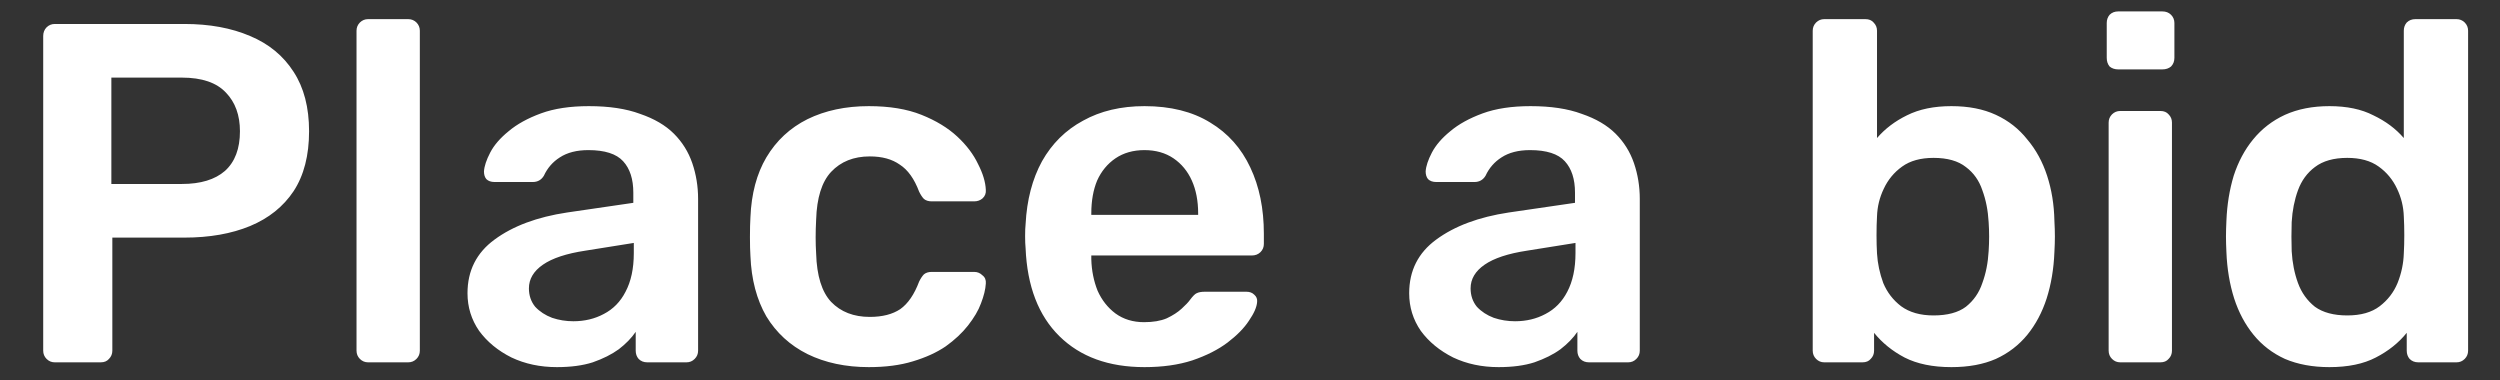 <svg width="46" height="7" viewBox="0 0 46 7" fill="none" xmlns="http://www.w3.org/2000/svg">
<rect x="0" y="0" width="46" height="7" fill="#333333" stroke="none"/>
<path d="M1.008 6.667C0.949 6.667 0.899 6.646 0.857 6.604C0.816 6.563 0.795 6.512 0.795 6.453V0.663C0.795 0.598 0.816 0.545 0.857 0.503C0.899 0.462 0.949 0.441 1.008 0.441H3.392C3.854 0.441 4.258 0.515 4.602 0.663C4.945 0.806 5.212 1.025 5.402 1.321C5.592 1.612 5.687 1.977 5.687 2.415C5.687 2.86 5.592 3.228 5.402 3.518C5.212 3.803 4.945 4.016 4.602 4.159C4.258 4.301 3.854 4.372 3.392 4.372H2.067V6.453C2.067 6.512 2.046 6.563 2.005 6.604C1.969 6.646 1.919 6.667 1.853 6.667H1.008ZM2.049 3.385H3.348C3.691 3.385 3.955 3.305 4.139 3.145C4.323 2.979 4.415 2.736 4.415 2.415C4.415 2.119 4.329 1.882 4.157 1.704C3.985 1.52 3.715 1.428 3.348 1.428H2.049V3.385ZM6.773 6.667C6.714 6.667 6.664 6.646 6.622 6.604C6.581 6.563 6.56 6.512 6.56 6.453V0.565C6.56 0.506 6.581 0.456 6.622 0.414C6.664 0.373 6.714 0.352 6.773 0.352H7.511C7.571 0.352 7.621 0.373 7.663 0.414C7.704 0.456 7.725 0.506 7.725 0.565V6.453C7.725 6.512 7.704 6.563 7.663 6.604C7.621 6.646 7.571 6.667 7.511 6.667H6.773ZM10.248 6.755C9.939 6.755 9.661 6.696 9.412 6.578C9.162 6.453 8.964 6.29 8.816 6.088C8.673 5.881 8.602 5.65 8.602 5.395C8.602 4.98 8.768 4.651 9.1 4.408C9.438 4.159 9.883 3.993 10.434 3.91L11.653 3.732V3.545C11.653 3.296 11.591 3.103 11.466 2.967C11.341 2.83 11.128 2.762 10.826 2.762C10.612 2.762 10.437 2.807 10.301 2.896C10.17 2.979 10.073 3.091 10.007 3.234C9.96 3.311 9.892 3.349 9.803 3.349H9.1C9.035 3.349 8.985 3.331 8.949 3.296C8.919 3.26 8.905 3.213 8.905 3.154C8.911 3.059 8.949 2.943 9.02 2.807C9.091 2.67 9.204 2.54 9.358 2.415C9.512 2.285 9.711 2.175 9.954 2.086C10.197 1.997 10.491 1.953 10.835 1.953C11.208 1.953 11.522 2 11.777 2.095C12.038 2.184 12.246 2.306 12.4 2.46C12.554 2.614 12.667 2.795 12.738 3.002C12.809 3.21 12.845 3.429 12.845 3.66V6.453C12.845 6.512 12.824 6.563 12.782 6.604C12.741 6.646 12.69 6.667 12.631 6.667H11.911C11.845 6.667 11.792 6.646 11.751 6.604C11.715 6.563 11.697 6.512 11.697 6.453V6.106C11.62 6.219 11.516 6.326 11.386 6.426C11.255 6.521 11.095 6.601 10.906 6.667C10.722 6.726 10.502 6.755 10.248 6.755ZM10.55 5.911C10.757 5.911 10.944 5.866 11.11 5.777C11.282 5.688 11.416 5.552 11.51 5.368C11.611 5.178 11.662 4.941 11.662 4.657V4.47L10.772 4.612C10.422 4.665 10.162 4.751 9.99 4.87C9.818 4.989 9.732 5.134 9.732 5.306C9.732 5.436 9.77 5.549 9.847 5.644C9.93 5.733 10.034 5.801 10.159 5.848C10.283 5.89 10.414 5.911 10.55 5.911ZM15.986 6.755C15.56 6.755 15.183 6.675 14.857 6.515C14.537 6.355 14.285 6.124 14.101 5.822C13.923 5.513 13.825 5.143 13.808 4.71C13.802 4.621 13.799 4.505 13.799 4.363C13.799 4.215 13.802 4.093 13.808 3.998C13.825 3.566 13.923 3.198 14.101 2.896C14.285 2.587 14.537 2.353 14.857 2.193C15.183 2.033 15.56 1.953 15.986 1.953C16.366 1.953 16.689 2.006 16.956 2.113C17.223 2.22 17.442 2.353 17.614 2.513C17.786 2.673 17.913 2.842 17.997 3.02C18.085 3.192 18.133 3.349 18.139 3.492C18.145 3.557 18.124 3.61 18.077 3.652C18.035 3.687 17.985 3.705 17.925 3.705H17.143C17.083 3.705 17.036 3.69 17 3.66C16.971 3.631 16.941 3.586 16.912 3.527C16.823 3.29 16.704 3.124 16.556 3.029C16.413 2.928 16.23 2.878 16.004 2.878C15.708 2.878 15.471 2.973 15.293 3.162C15.121 3.346 15.029 3.64 15.017 4.043C15.005 4.268 15.005 4.476 15.017 4.665C15.029 5.075 15.121 5.371 15.293 5.555C15.471 5.739 15.708 5.831 16.004 5.831C16.236 5.831 16.422 5.783 16.565 5.688C16.707 5.587 16.823 5.418 16.912 5.181C16.941 5.122 16.971 5.078 17 5.048C17.036 5.018 17.083 5.003 17.143 5.003H17.925C17.985 5.003 18.035 5.024 18.077 5.066C18.124 5.101 18.145 5.152 18.139 5.217C18.133 5.324 18.103 5.445 18.05 5.582C18.003 5.712 17.922 5.848 17.81 5.991C17.703 6.127 17.567 6.254 17.401 6.373C17.235 6.486 17.033 6.578 16.796 6.649C16.565 6.72 16.295 6.755 15.986 6.755ZM21.058 6.755C20.4 6.755 19.879 6.566 19.493 6.186C19.108 5.807 18.9 5.267 18.871 4.568C18.865 4.508 18.862 4.434 18.862 4.345C18.862 4.25 18.865 4.176 18.871 4.123C18.894 3.678 18.995 3.293 19.173 2.967C19.357 2.641 19.609 2.392 19.929 2.22C20.249 2.042 20.626 1.953 21.058 1.953C21.539 1.953 21.942 2.054 22.268 2.255C22.594 2.451 22.84 2.727 23.006 3.082C23.172 3.432 23.255 3.838 23.255 4.301V4.488C23.255 4.547 23.235 4.597 23.193 4.639C23.151 4.68 23.098 4.701 23.033 4.701H20.08C20.08 4.701 20.08 4.71 20.08 4.728C20.08 4.746 20.08 4.76 20.08 4.772C20.086 4.98 20.125 5.172 20.196 5.35C20.273 5.522 20.383 5.662 20.525 5.768C20.673 5.875 20.848 5.928 21.05 5.928C21.216 5.928 21.355 5.905 21.468 5.857C21.58 5.804 21.672 5.745 21.743 5.679C21.814 5.614 21.865 5.561 21.895 5.519C21.948 5.448 21.989 5.407 22.019 5.395C22.055 5.377 22.105 5.368 22.17 5.368H22.935C22.994 5.368 23.042 5.386 23.077 5.421C23.119 5.457 23.137 5.501 23.131 5.555C23.125 5.65 23.074 5.765 22.98 5.902C22.891 6.038 22.76 6.171 22.588 6.302C22.416 6.432 22.2 6.542 21.939 6.631C21.684 6.714 21.391 6.755 21.058 6.755ZM20.08 3.954H22.046V3.927C22.046 3.696 22.007 3.494 21.93 3.323C21.853 3.151 21.74 3.014 21.592 2.913C21.444 2.813 21.266 2.762 21.058 2.762C20.851 2.762 20.673 2.813 20.525 2.913C20.377 3.014 20.264 3.151 20.187 3.323C20.116 3.494 20.08 3.696 20.08 3.927V3.954ZM27.575 6.755C27.266 6.755 26.988 6.696 26.739 6.578C26.49 6.453 26.291 6.29 26.143 6.088C26 5.881 25.929 5.65 25.929 5.395C25.929 4.98 26.095 4.651 26.427 4.408C26.765 4.159 27.21 3.993 27.761 3.91L28.98 3.732V3.545C28.98 3.296 28.918 3.103 28.793 2.967C28.669 2.83 28.455 2.762 28.153 2.762C27.939 2.762 27.764 2.807 27.628 2.896C27.498 2.979 27.4 3.091 27.334 3.234C27.287 3.311 27.219 3.349 27.13 3.349H26.427C26.362 3.349 26.312 3.331 26.276 3.296C26.247 3.26 26.232 3.213 26.232 3.154C26.238 3.059 26.276 2.943 26.347 2.807C26.419 2.67 26.531 2.54 26.685 2.415C26.839 2.285 27.038 2.175 27.281 2.086C27.524 1.997 27.818 1.953 28.162 1.953C28.535 1.953 28.849 2 29.104 2.095C29.365 2.184 29.573 2.306 29.727 2.46C29.881 2.614 29.994 2.795 30.065 3.002C30.136 3.21 30.172 3.429 30.172 3.66V6.453C30.172 6.512 30.151 6.563 30.109 6.604C30.068 6.646 30.017 6.667 29.958 6.667H29.238C29.172 6.667 29.119 6.646 29.078 6.604C29.042 6.563 29.024 6.512 29.024 6.453V6.106C28.947 6.219 28.843 6.326 28.713 6.426C28.583 6.521 28.422 6.601 28.233 6.667C28.049 6.726 27.83 6.755 27.575 6.755ZM27.877 5.911C28.085 5.911 28.271 5.866 28.437 5.777C28.609 5.688 28.743 5.552 28.838 5.368C28.938 5.178 28.989 4.941 28.989 4.657V4.47L28.099 4.612C27.75 4.665 27.489 4.751 27.317 4.87C27.145 4.989 27.059 5.134 27.059 5.306C27.059 5.436 27.097 5.549 27.174 5.644C27.257 5.733 27.361 5.801 27.486 5.848C27.61 5.89 27.741 5.911 27.877 5.911ZM35.906 6.755C35.562 6.755 35.275 6.696 35.044 6.578C34.818 6.459 34.632 6.308 34.483 6.124V6.453C34.483 6.512 34.463 6.563 34.421 6.604C34.386 6.646 34.335 6.667 34.27 6.667H33.567C33.508 6.667 33.458 6.646 33.416 6.604C33.375 6.563 33.354 6.512 33.354 6.453V0.565C33.354 0.506 33.375 0.456 33.416 0.414C33.458 0.373 33.508 0.352 33.567 0.352H34.323C34.389 0.352 34.439 0.373 34.474 0.414C34.516 0.456 34.537 0.506 34.537 0.565V2.54C34.685 2.368 34.869 2.229 35.088 2.122C35.313 2.009 35.586 1.953 35.906 1.953C36.221 1.953 36.493 2.006 36.724 2.113C36.956 2.22 37.148 2.371 37.303 2.567C37.463 2.756 37.584 2.979 37.667 3.234C37.75 3.489 37.795 3.764 37.801 4.061C37.807 4.167 37.81 4.265 37.81 4.354C37.81 4.437 37.807 4.532 37.801 4.639C37.789 4.947 37.741 5.232 37.658 5.493C37.575 5.748 37.457 5.97 37.303 6.16C37.148 6.349 36.956 6.498 36.724 6.604C36.493 6.705 36.221 6.755 35.906 6.755ZM35.577 5.804C35.832 5.804 36.031 5.751 36.173 5.644C36.315 5.531 36.416 5.386 36.475 5.208C36.541 5.03 36.579 4.834 36.591 4.621C36.603 4.443 36.603 4.265 36.591 4.087C36.579 3.874 36.541 3.678 36.475 3.5C36.416 3.323 36.315 3.18 36.173 3.074C36.031 2.961 35.832 2.905 35.577 2.905C35.34 2.905 35.147 2.958 34.999 3.065C34.851 3.171 34.738 3.308 34.661 3.474C34.584 3.634 34.543 3.803 34.537 3.981C34.531 4.087 34.528 4.203 34.528 4.328C34.528 4.446 34.531 4.559 34.537 4.665C34.548 4.849 34.587 5.03 34.652 5.208C34.724 5.38 34.833 5.522 34.981 5.635C35.136 5.748 35.334 5.804 35.577 5.804ZM39.013 6.667C38.953 6.667 38.903 6.646 38.861 6.604C38.82 6.563 38.799 6.512 38.799 6.453V2.255C38.799 2.196 38.82 2.146 38.861 2.104C38.903 2.063 38.953 2.042 39.013 2.042H39.751C39.816 2.042 39.867 2.063 39.902 2.104C39.944 2.146 39.964 2.196 39.964 2.255V6.453C39.964 6.512 39.944 6.563 39.902 6.604C39.867 6.646 39.816 6.667 39.751 6.667H39.013ZM38.977 1.277C38.912 1.277 38.859 1.259 38.817 1.224C38.782 1.182 38.764 1.129 38.764 1.064V0.423C38.764 0.364 38.782 0.313 38.817 0.272C38.859 0.23 38.912 0.21 38.977 0.21H39.786C39.852 0.21 39.905 0.23 39.947 0.272C39.988 0.313 40.009 0.364 40.009 0.423V1.064C40.009 1.129 39.988 1.182 39.947 1.224C39.905 1.259 39.852 1.277 39.786 1.277H38.977ZM42.861 6.755C42.553 6.755 42.28 6.705 42.043 6.604C41.811 6.498 41.619 6.349 41.465 6.16C41.31 5.97 41.192 5.748 41.109 5.493C41.026 5.232 40.978 4.947 40.966 4.639C40.961 4.532 40.958 4.437 40.958 4.354C40.958 4.265 40.961 4.167 40.966 4.061C40.978 3.764 41.023 3.489 41.1 3.234C41.183 2.979 41.301 2.756 41.456 2.567C41.616 2.371 41.811 2.22 42.043 2.113C42.28 2.006 42.553 1.953 42.861 1.953C43.181 1.953 43.451 2.009 43.67 2.122C43.895 2.229 44.082 2.368 44.23 2.54V0.565C44.23 0.506 44.248 0.456 44.284 0.414C44.325 0.373 44.379 0.352 44.444 0.352H45.2C45.259 0.352 45.309 0.373 45.351 0.414C45.392 0.456 45.413 0.506 45.413 0.565V6.453C45.413 6.512 45.392 6.563 45.351 6.604C45.309 6.646 45.259 6.667 45.2 6.667H44.497C44.432 6.667 44.379 6.646 44.337 6.604C44.302 6.563 44.284 6.512 44.284 6.453V6.124C44.136 6.308 43.946 6.459 43.715 6.578C43.489 6.696 43.205 6.755 42.861 6.755ZM43.19 5.804C43.439 5.804 43.638 5.748 43.786 5.635C43.934 5.522 44.044 5.38 44.115 5.208C44.186 5.03 44.224 4.849 44.23 4.665C44.236 4.559 44.239 4.446 44.239 4.328C44.239 4.203 44.236 4.087 44.23 3.981C44.224 3.803 44.183 3.634 44.106 3.474C44.029 3.308 43.916 3.171 43.768 3.065C43.62 2.958 43.427 2.905 43.19 2.905C42.941 2.905 42.742 2.961 42.594 3.074C42.452 3.18 42.348 3.323 42.283 3.5C42.218 3.678 42.179 3.874 42.167 4.087C42.161 4.265 42.161 4.443 42.167 4.621C42.179 4.834 42.218 5.03 42.283 5.208C42.348 5.386 42.452 5.531 42.594 5.644C42.742 5.751 42.941 5.804 43.19 5.804Z" fill="white"/>
</svg>
